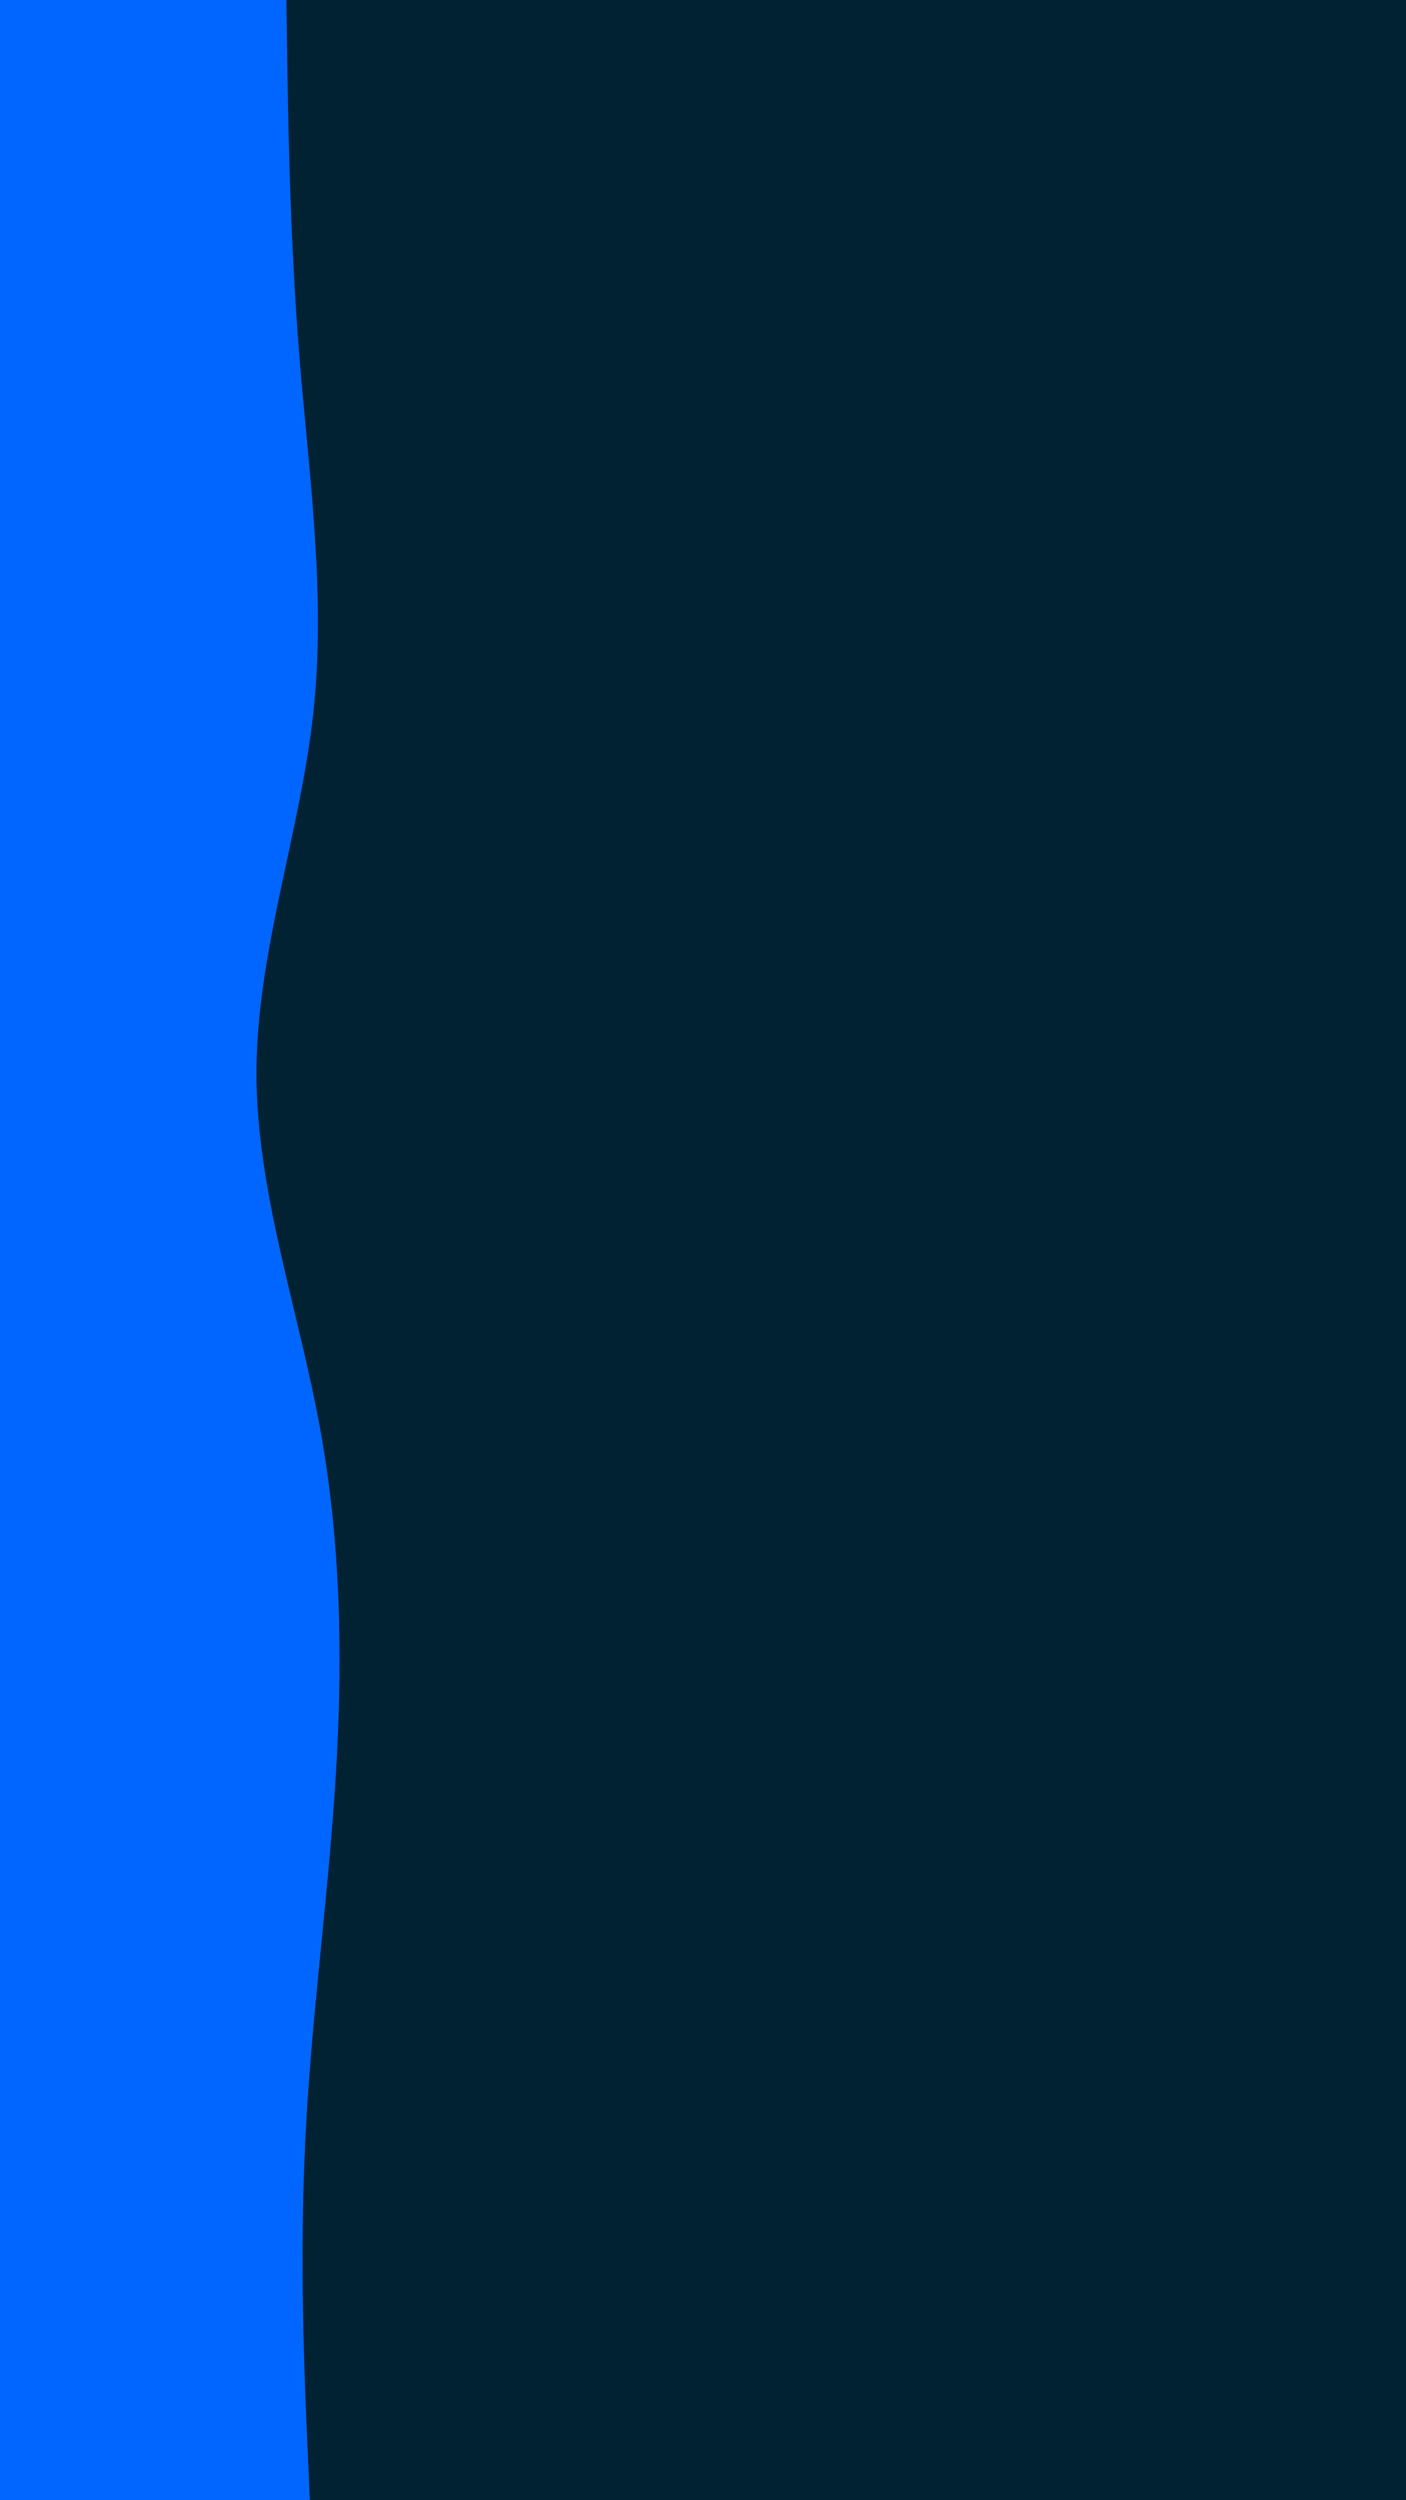 <svg id="visual" viewBox="0 0 540 960" width="540" height="960" xmlns="http://www.w3.org/2000/svg" xmlns:xlink="http://www.w3.org/1999/xlink" version="1.1"><rect x="0" y="0" width="540" height="960" fill="#002233"></rect><path d="M110 0L110.3 22.8C110.7 45.7 111.3 91.3 115 137C118.7 182.7 125.3 228.3 120.3 274C115.3 319.7 98.7 365.3 98.5 411.2C98.3 457 114.7 503 123 548.8C131.3 594.7 131.7 640.3 128.7 686C125.7 731.7 119.3 777.3 117.2 823C115 868.7 117 914.3 118 937.2L119 960L0 960L0 937.2C0 914.3 0 868.7 0 823C0 777.3 0 731.7 0 686C0 640.3 0 594.7 0 548.8C0 503 0 457 0 411.2C0 365.3 0 319.7 0 274C0 228.3 0 182.7 0 137C0 91.3 0 45.7 0 22.8L0 0Z" fill="#0066FF" stroke-linecap="round" stroke-linejoin="miter"></path></svg>